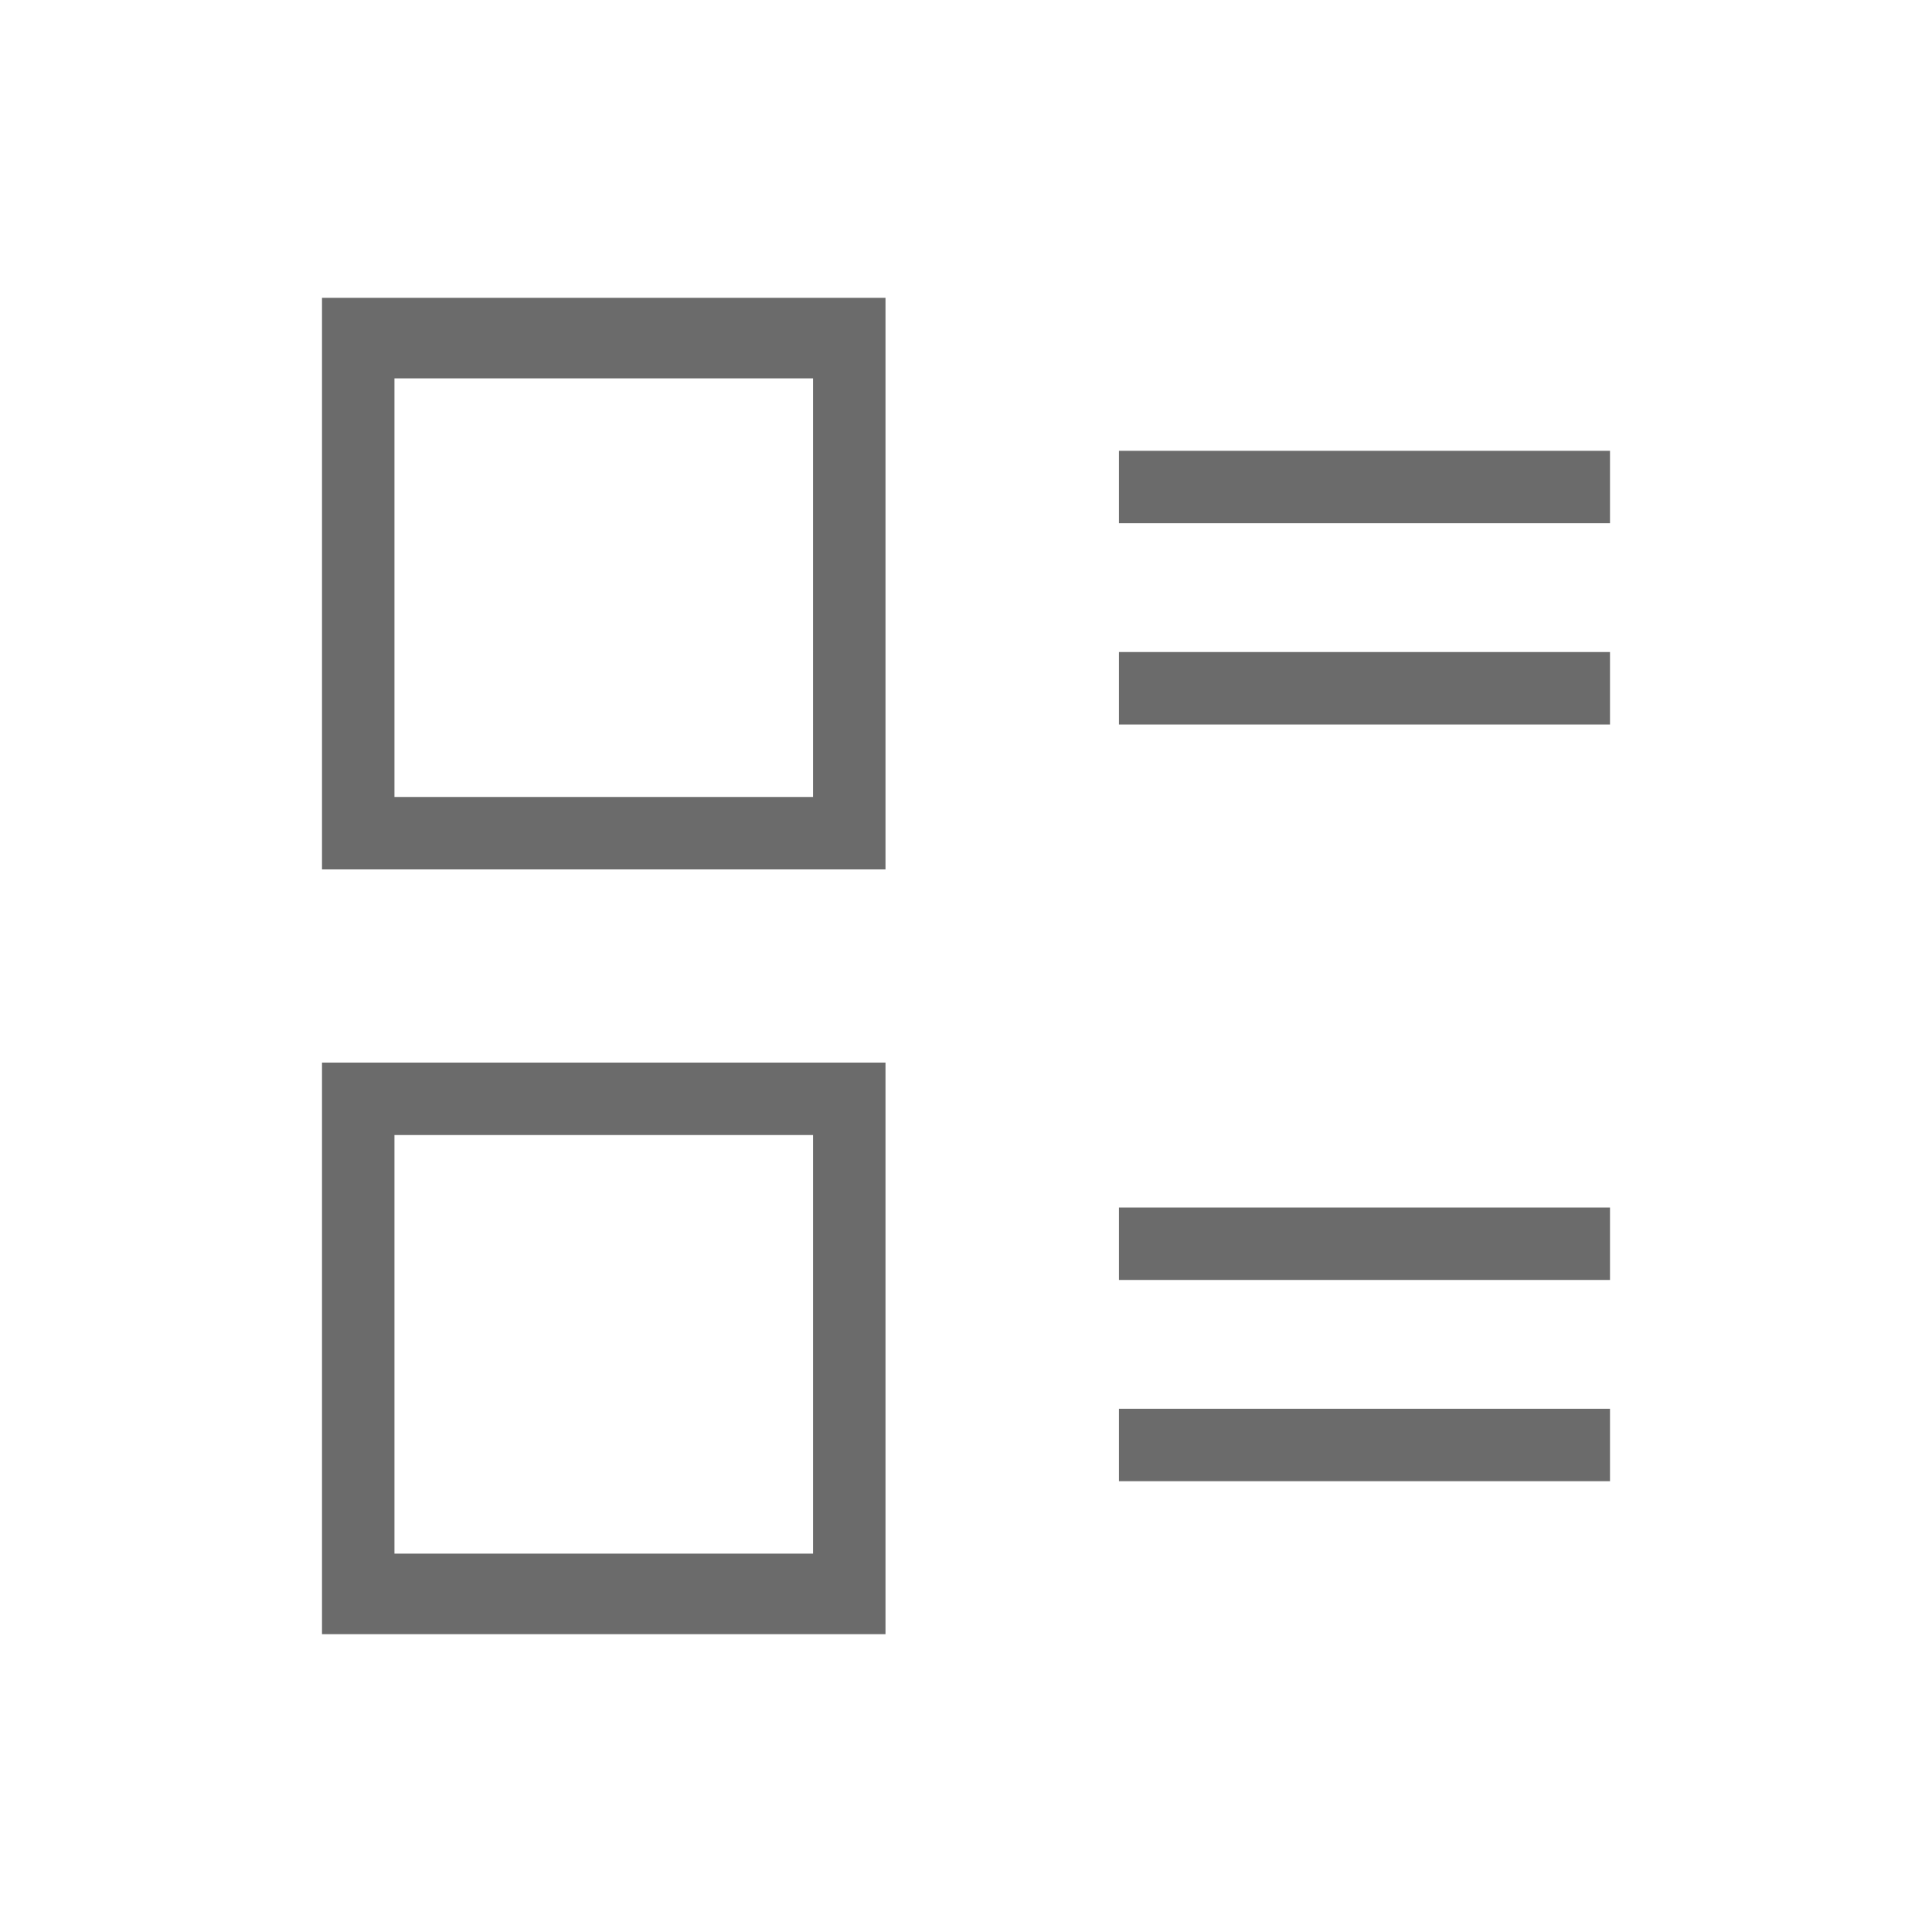 <?xml version="1.0" encoding="utf-8"?>
<!-- Generator: Adobe Illustrator 18.1.1, SVG Export Plug-In . SVG Version: 6.00 Build 0)  -->
<svg version="1.0" id="Seected" xmlns="http://www.w3.org/2000/svg" xmlns:xlink="http://www.w3.org/1999/xlink" x="0px" y="0px"
	 viewBox="0 0 24 24" enable-background="new 0 0 24 24" xml:space="preserve">
<g>
	<path fill="#6B6B6B" d="M11,20.3H4v-7.1H11V20.3z M4.9,19.3h5.2v-5.2H4.9V19.3z M20,18.4h-6.1v-0.9H20V18.4z M20,15.9h-6.1V15H20
		V15.9z M11,10.8H4V3.7H11V10.8z M4.9,9.9h5.2V4.7H4.9V9.9z M20,9h-6.1V8.1H20V9z M20,6.5h-6.1V5.6H20V6.5z"/>
</g>
</svg>
